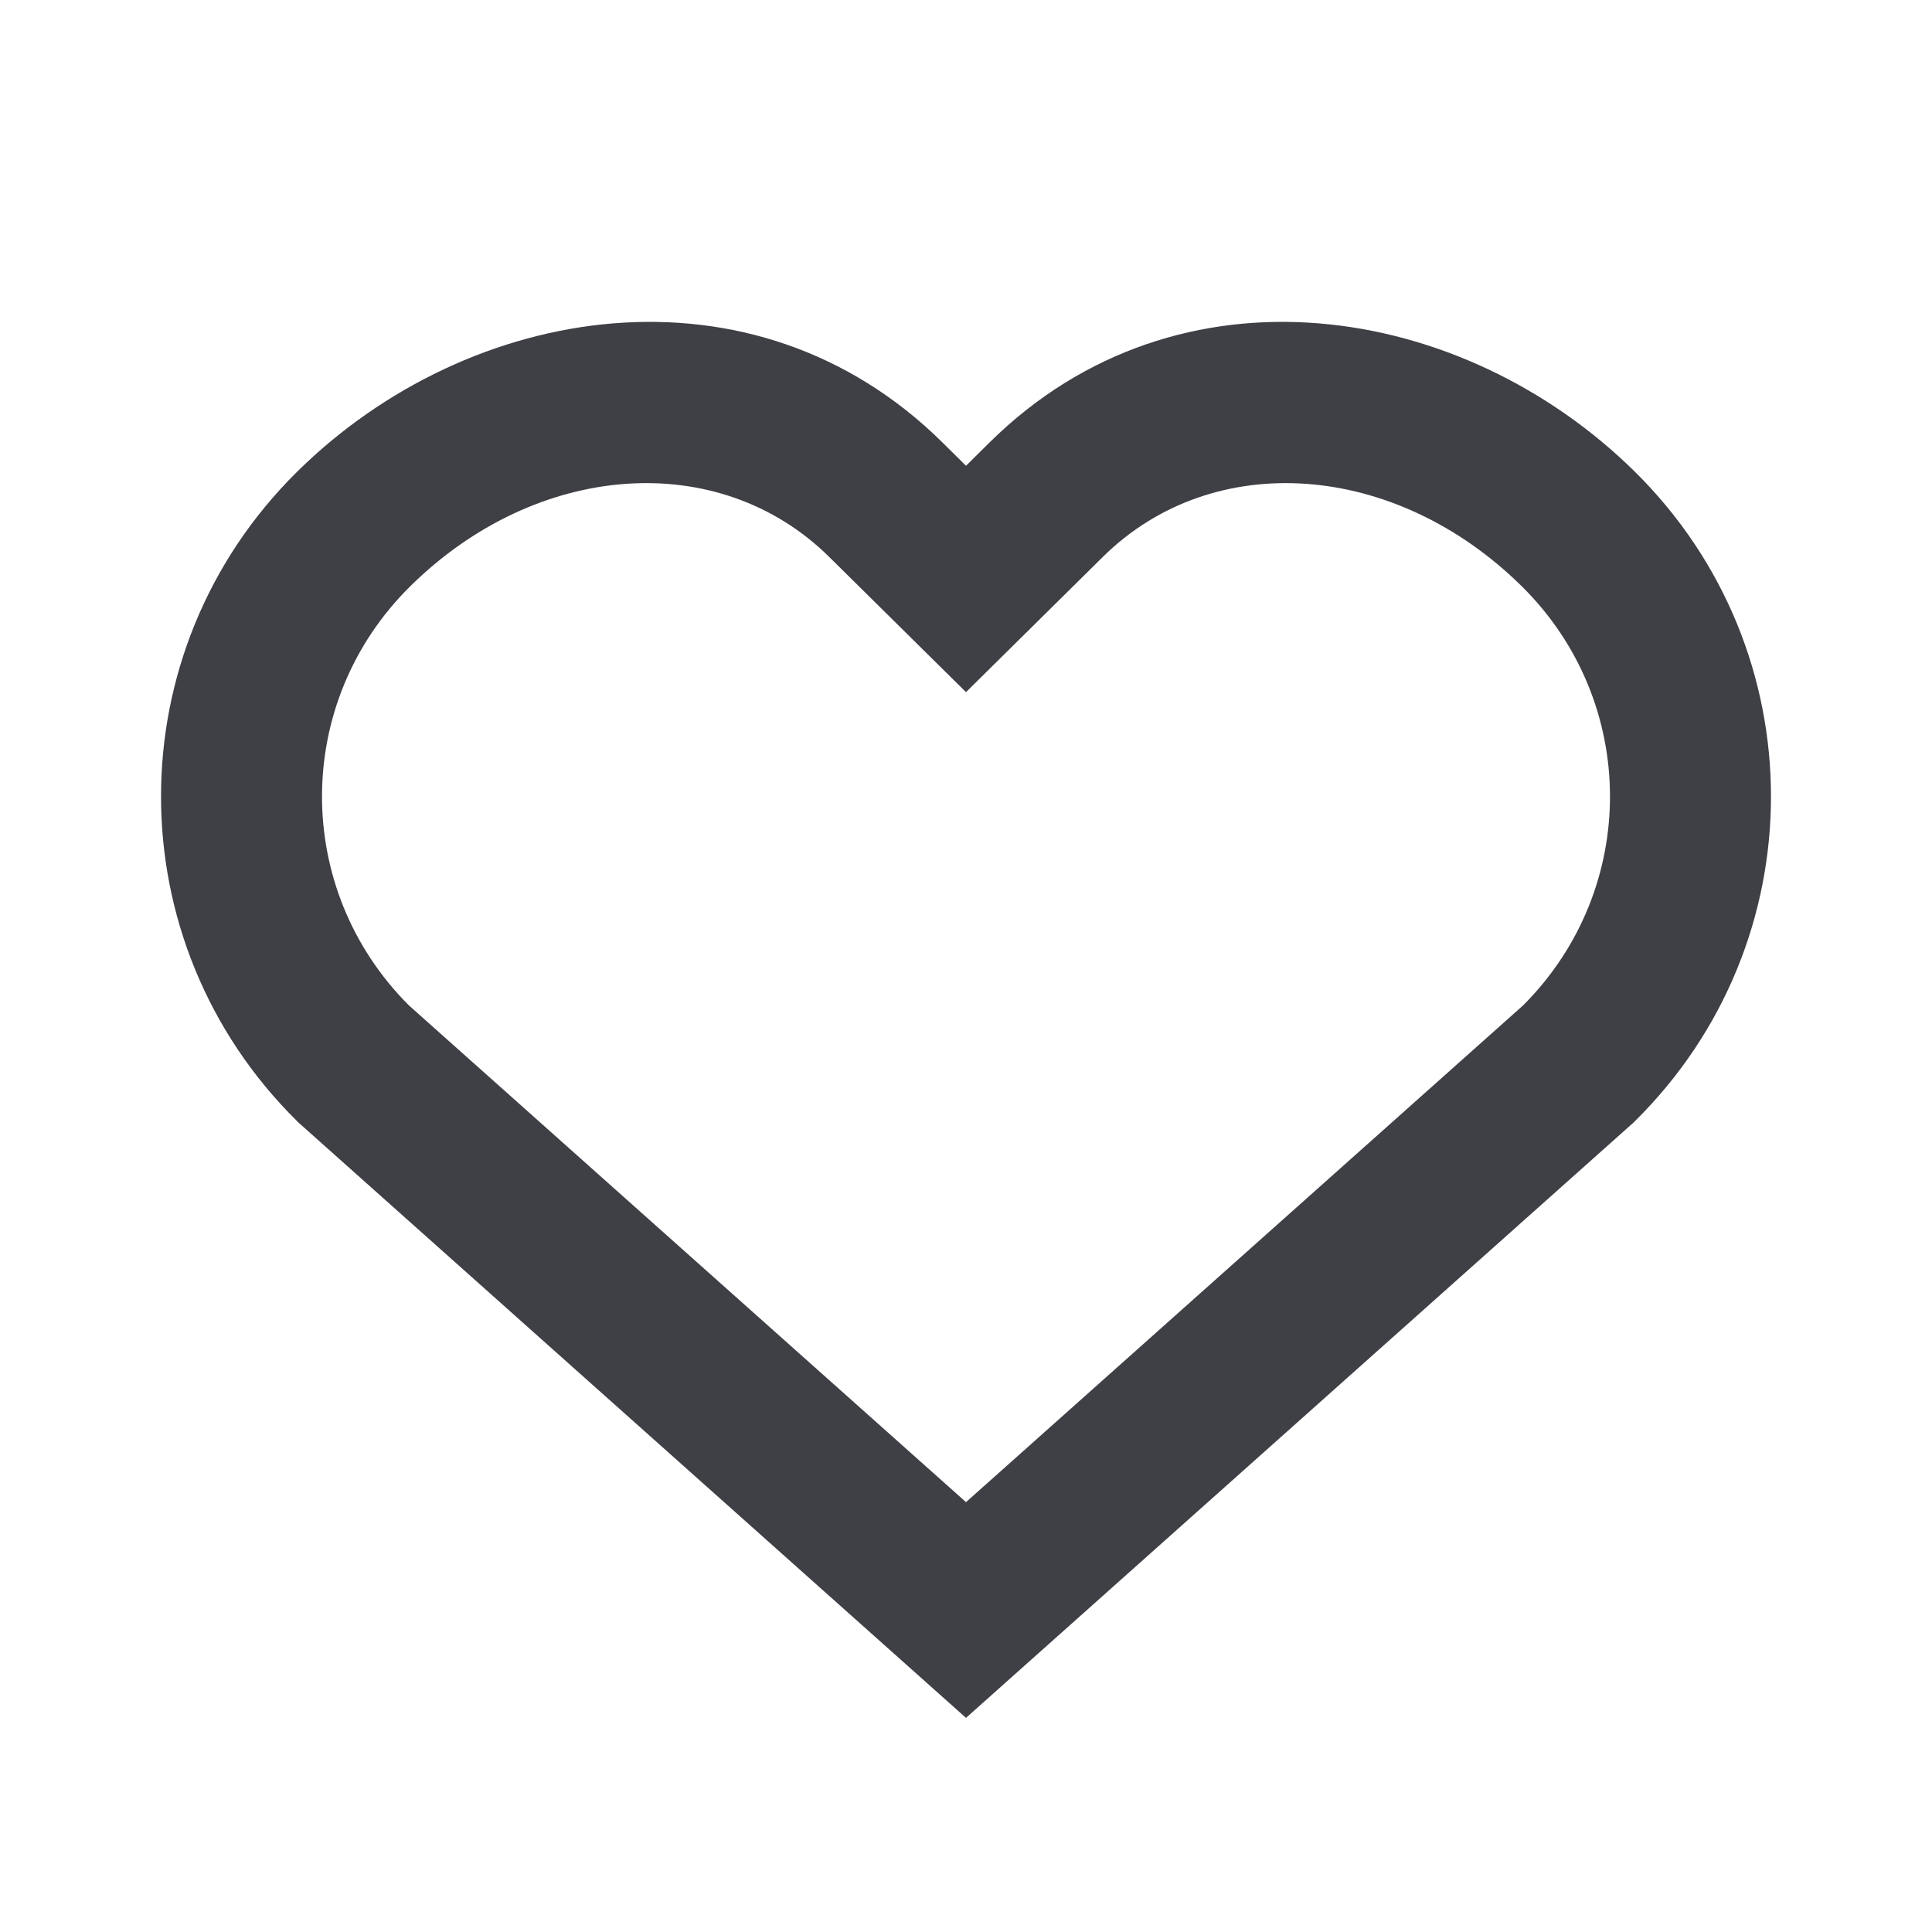 <svg width="24" height="24" viewBox="0 0 24 24" fill="none" xmlns="http://www.w3.org/2000/svg">
<path fill-rule="evenodd" clip-rule="evenodd" d="M20.31 5.861C18.17 3.747 14.639 3.179 12.294 5.495L12 5.786L11.706 5.495C9.361 3.179 5.83 3.747 3.69 5.861C1.437 8.087 1.437 11.701 3.69 13.927L3.708 13.945L12 21.34L20.292 13.945L20.31 13.927C22.563 11.701 22.563 8.087 20.31 5.861ZM13.7 6.918C15.069 5.565 17.331 5.729 18.905 7.284C20.359 8.721 20.365 11.043 18.922 12.488L12 18.66L5.078 12.488C3.635 11.043 3.641 8.721 5.095 7.284C6.669 5.729 8.931 5.565 10.3 6.918L12 8.598L13.7 6.918Z" fill="#3F3F46"/>
</svg>
